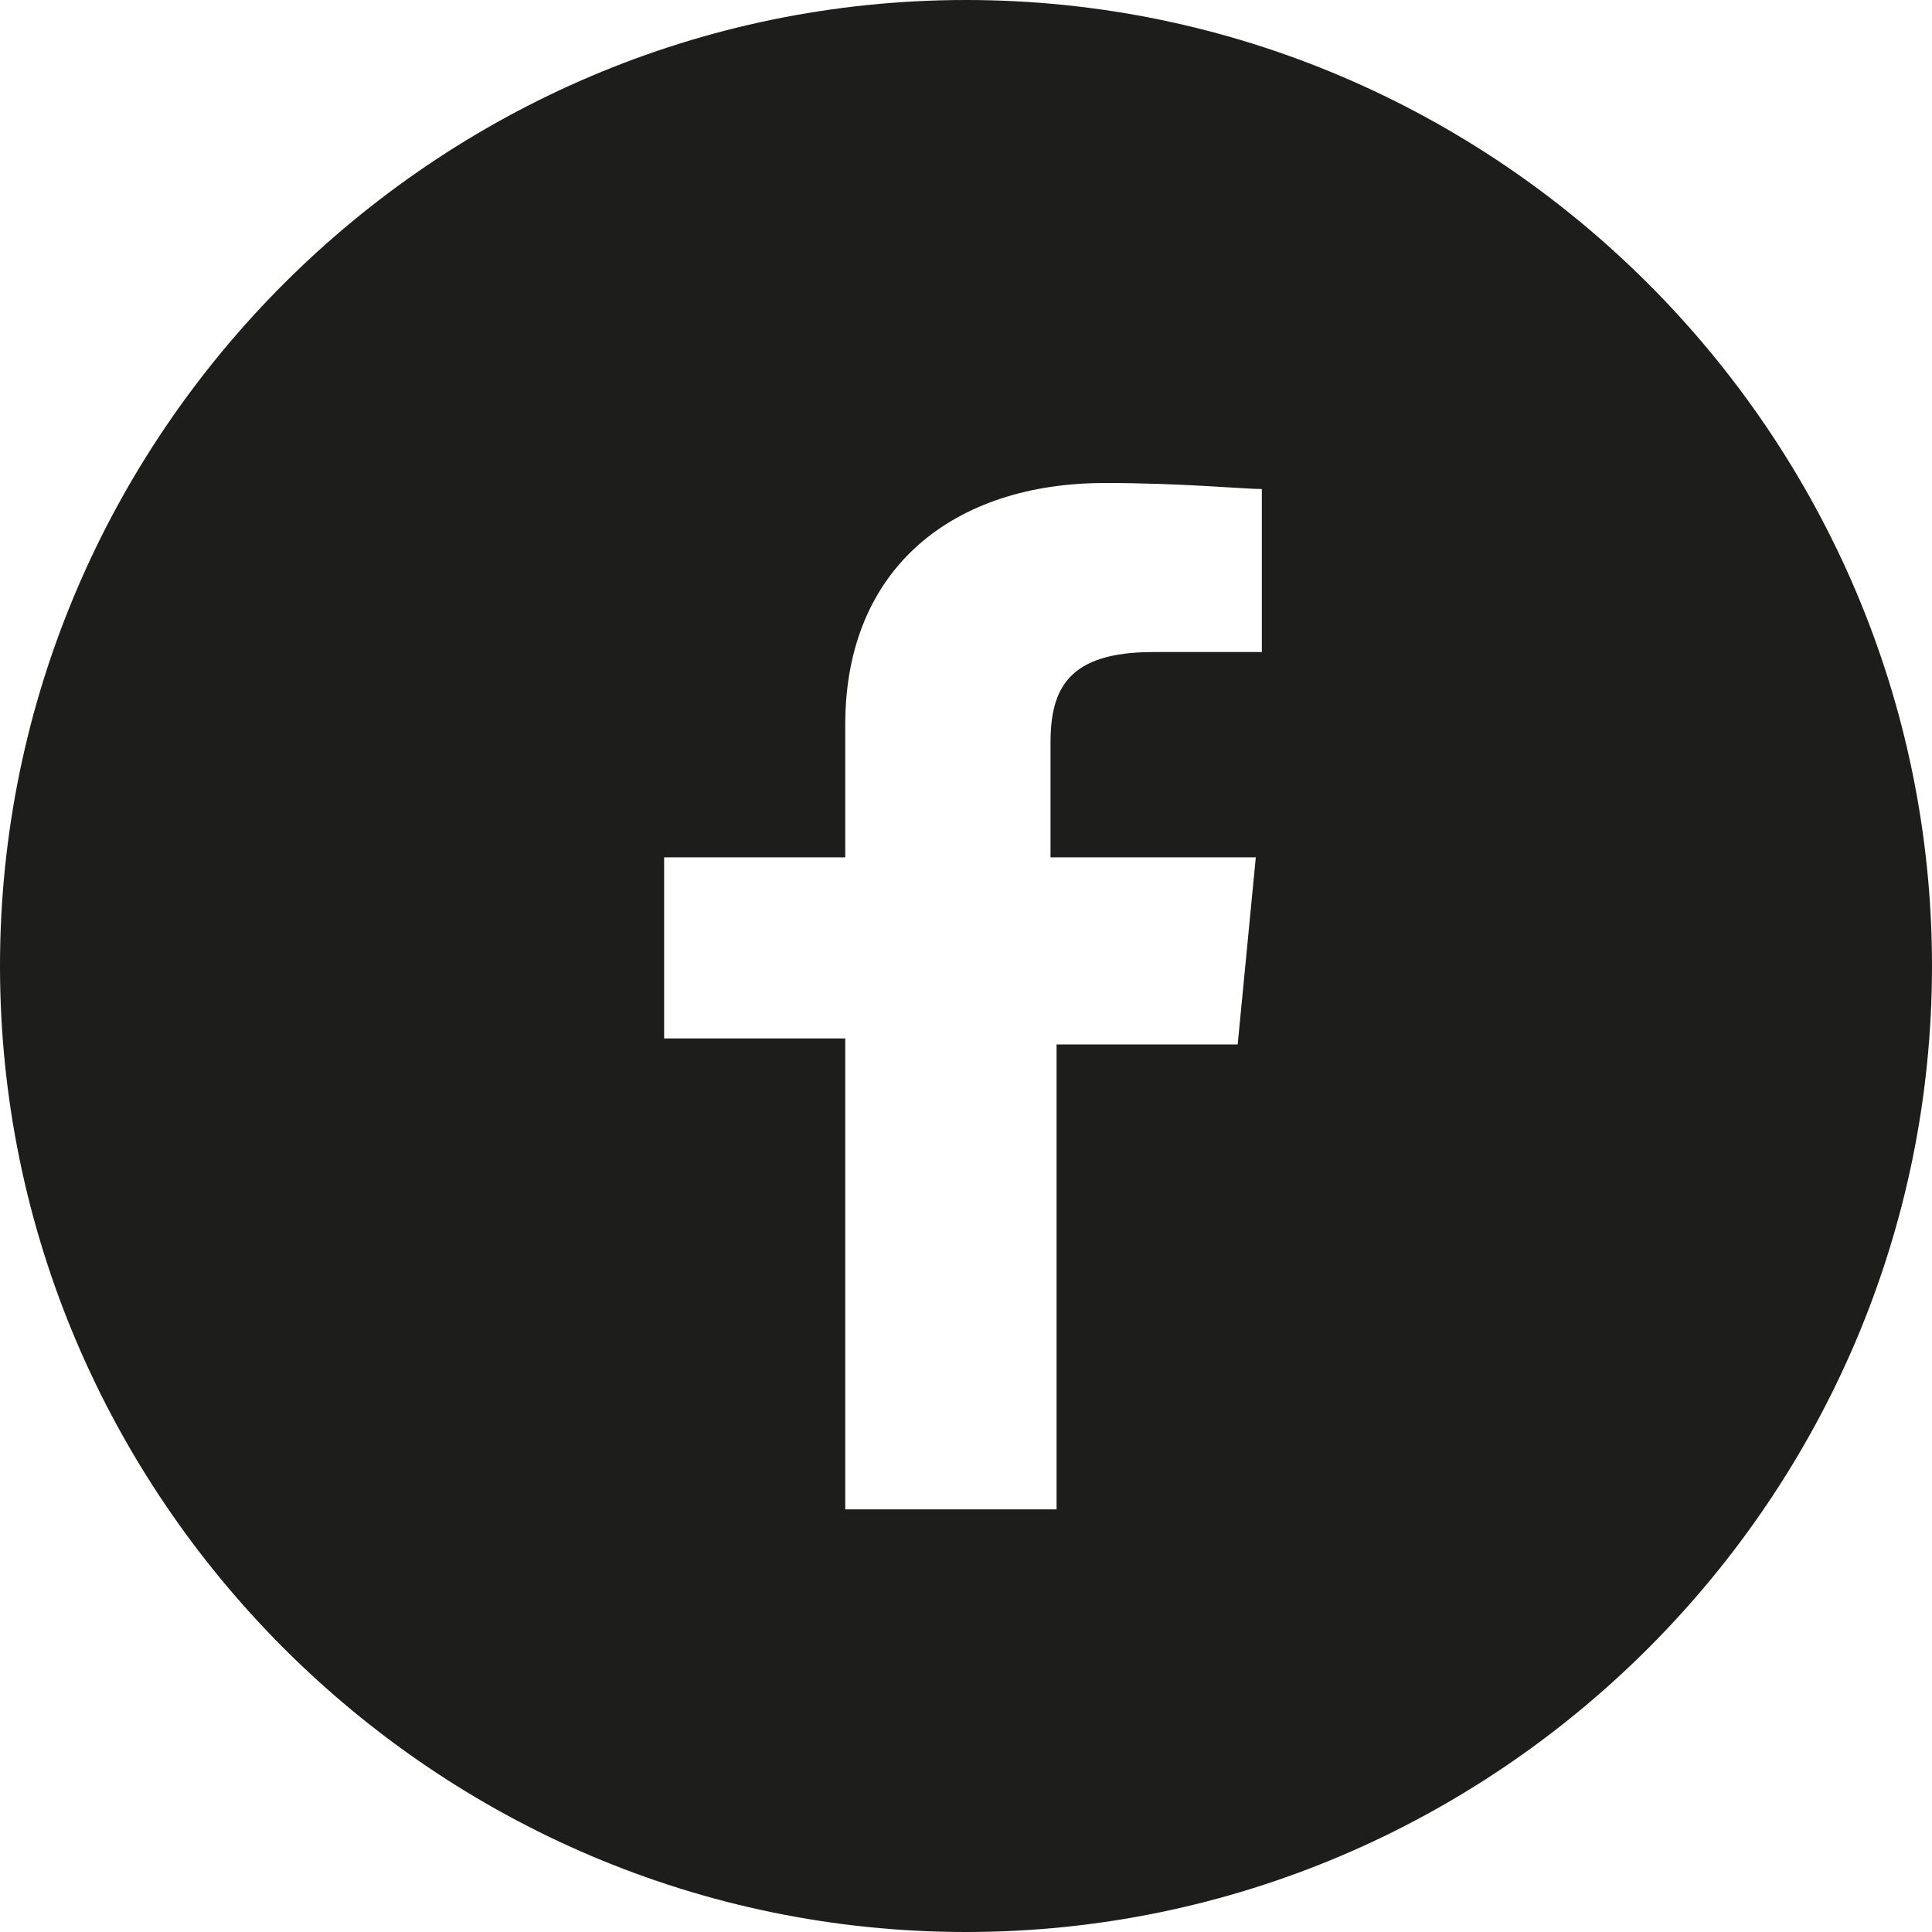 <?xml version="1.0" encoding="utf-8"?>
<!-- Generator: Adobe Illustrator 21.0.1, SVG Export Plug-In . SVG Version: 6.00 Build 0)  -->
<svg version="1.1" id="Слой_1" xmlns="http://www.w3.org/2000/svg" xmlns:xlink="http://www.w3.org/1999/xlink" x="0px" y="0px"
	 viewBox="0 0 32 32" style="enable-background:new 0 0 32 32;" xml:space="preserve">
<style type="text/css">
	.st0{fill:#1D1D1B;}
</style>
<title>Слой_1</title>
<desc>Created with Sketch.</desc>
<g id="Symbols">
	<g id="Футер" transform="translate(-1259, -134)">
		<g id="Слой_1_1_" transform="translate(1259, 134)">
			<path id="Shape" class="st0" d="M0,16c0,8.8,7.2,16,16,16s16-7.2,16-16S24.8,0,16,0S0,7.2,0,16z M20.5,17.3h-3V25h-3.5v-7.8h-3
				v-3h3V12c0-2.6,1.8-4,4.3-4c1.3,0,2.3,0.1,2.6,0.1v2.7h-1.8c-1.4,0-1.7,0.6-1.7,1.5v1.9h3.4L20.5,17.3z"/>
		</g>
	</g>
</g>
</svg>
